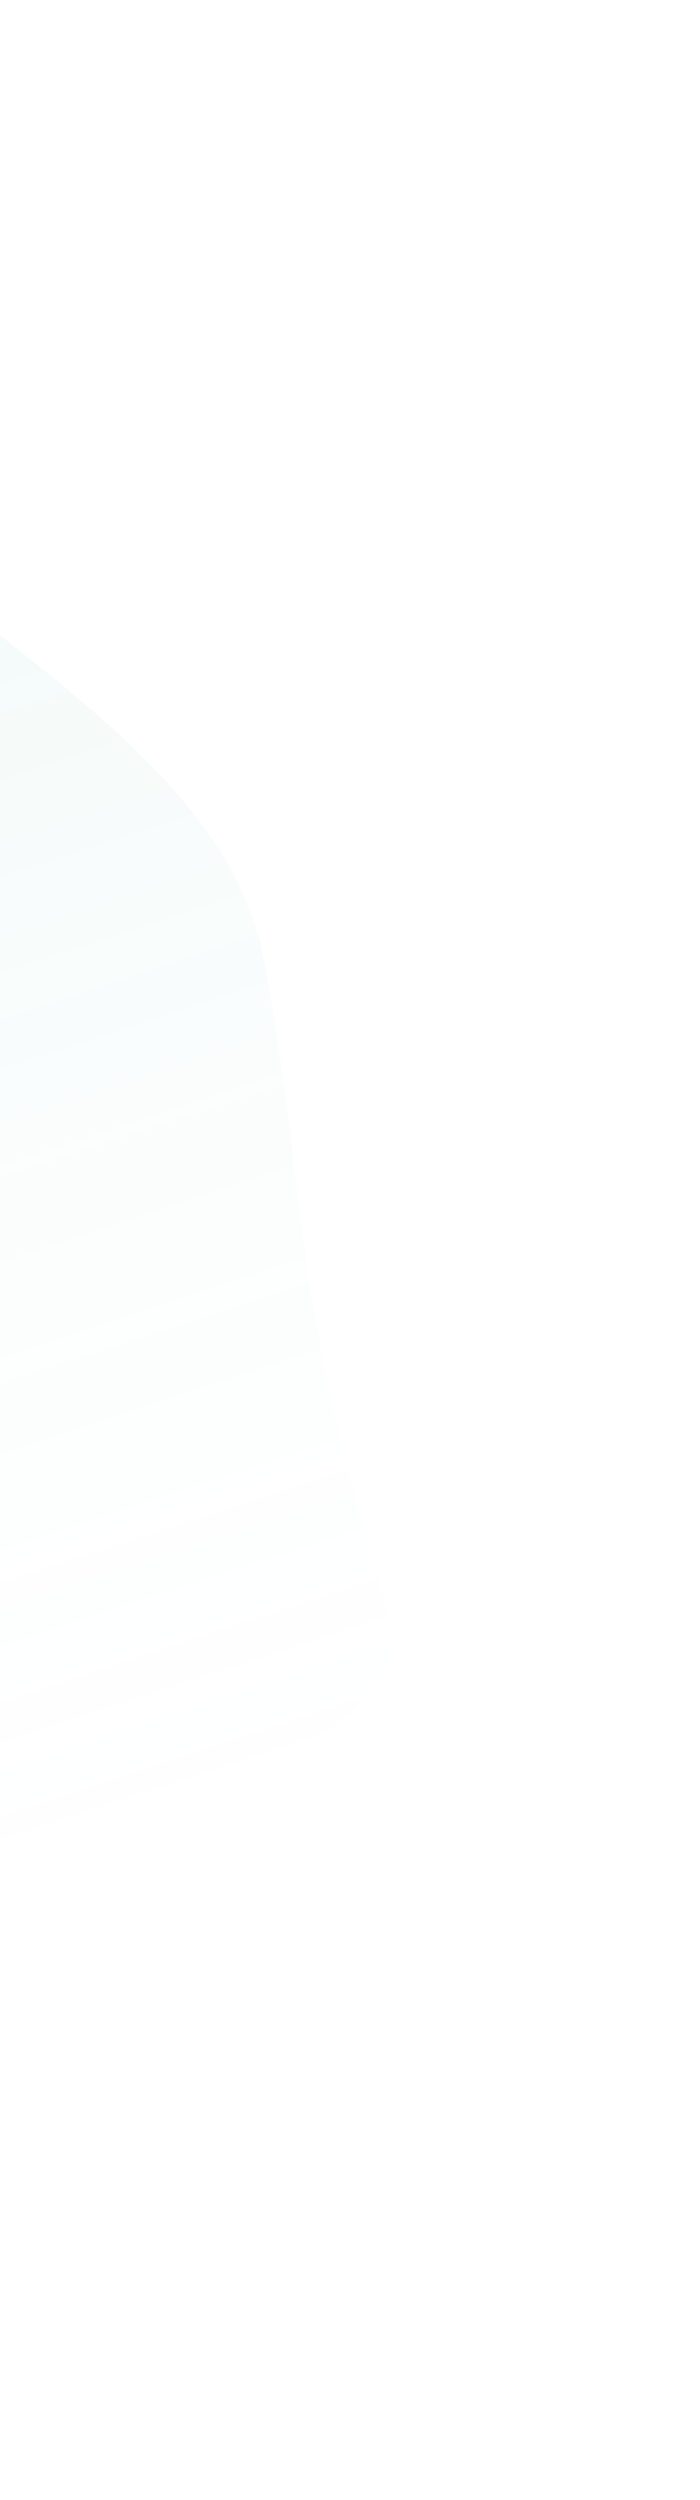 <svg width="250" height="892" fill="none" xmlns="http://www.w3.org/2000/svg"><path d="M-253.385 77.376c-65.697 17.822-51.879 112.076-123.906 127.666 0 0-71.528 44.567-75.243 115.006-4.968 94.213 33.902 11.974 50.176 240.707S-268.293 783.948-166.126 771.4c46.541-5.717 38.658-30.347 72.869-70.19 42.477-49.471 252.324-57.412 231.963-125.293-36.544-121.83-28.095-145.873-44.504-233.83C78.893 260.031-40.978 213.803-77.895 153.132-132.423 63.52-198.351 62.447-253.385 77.376z" fill="url(#paint0_linear)"/><defs><linearGradient id="paint0_linear" x1="-175.959" y1="46.073" x2="57.908" y2="757.583" gradientUnits="userSpaceOnUse"><stop stop-color="#139988" stop-opacity=".09"/><stop offset="1" stop-color="#fff" stop-opacity="0"/></linearGradient></defs></svg>